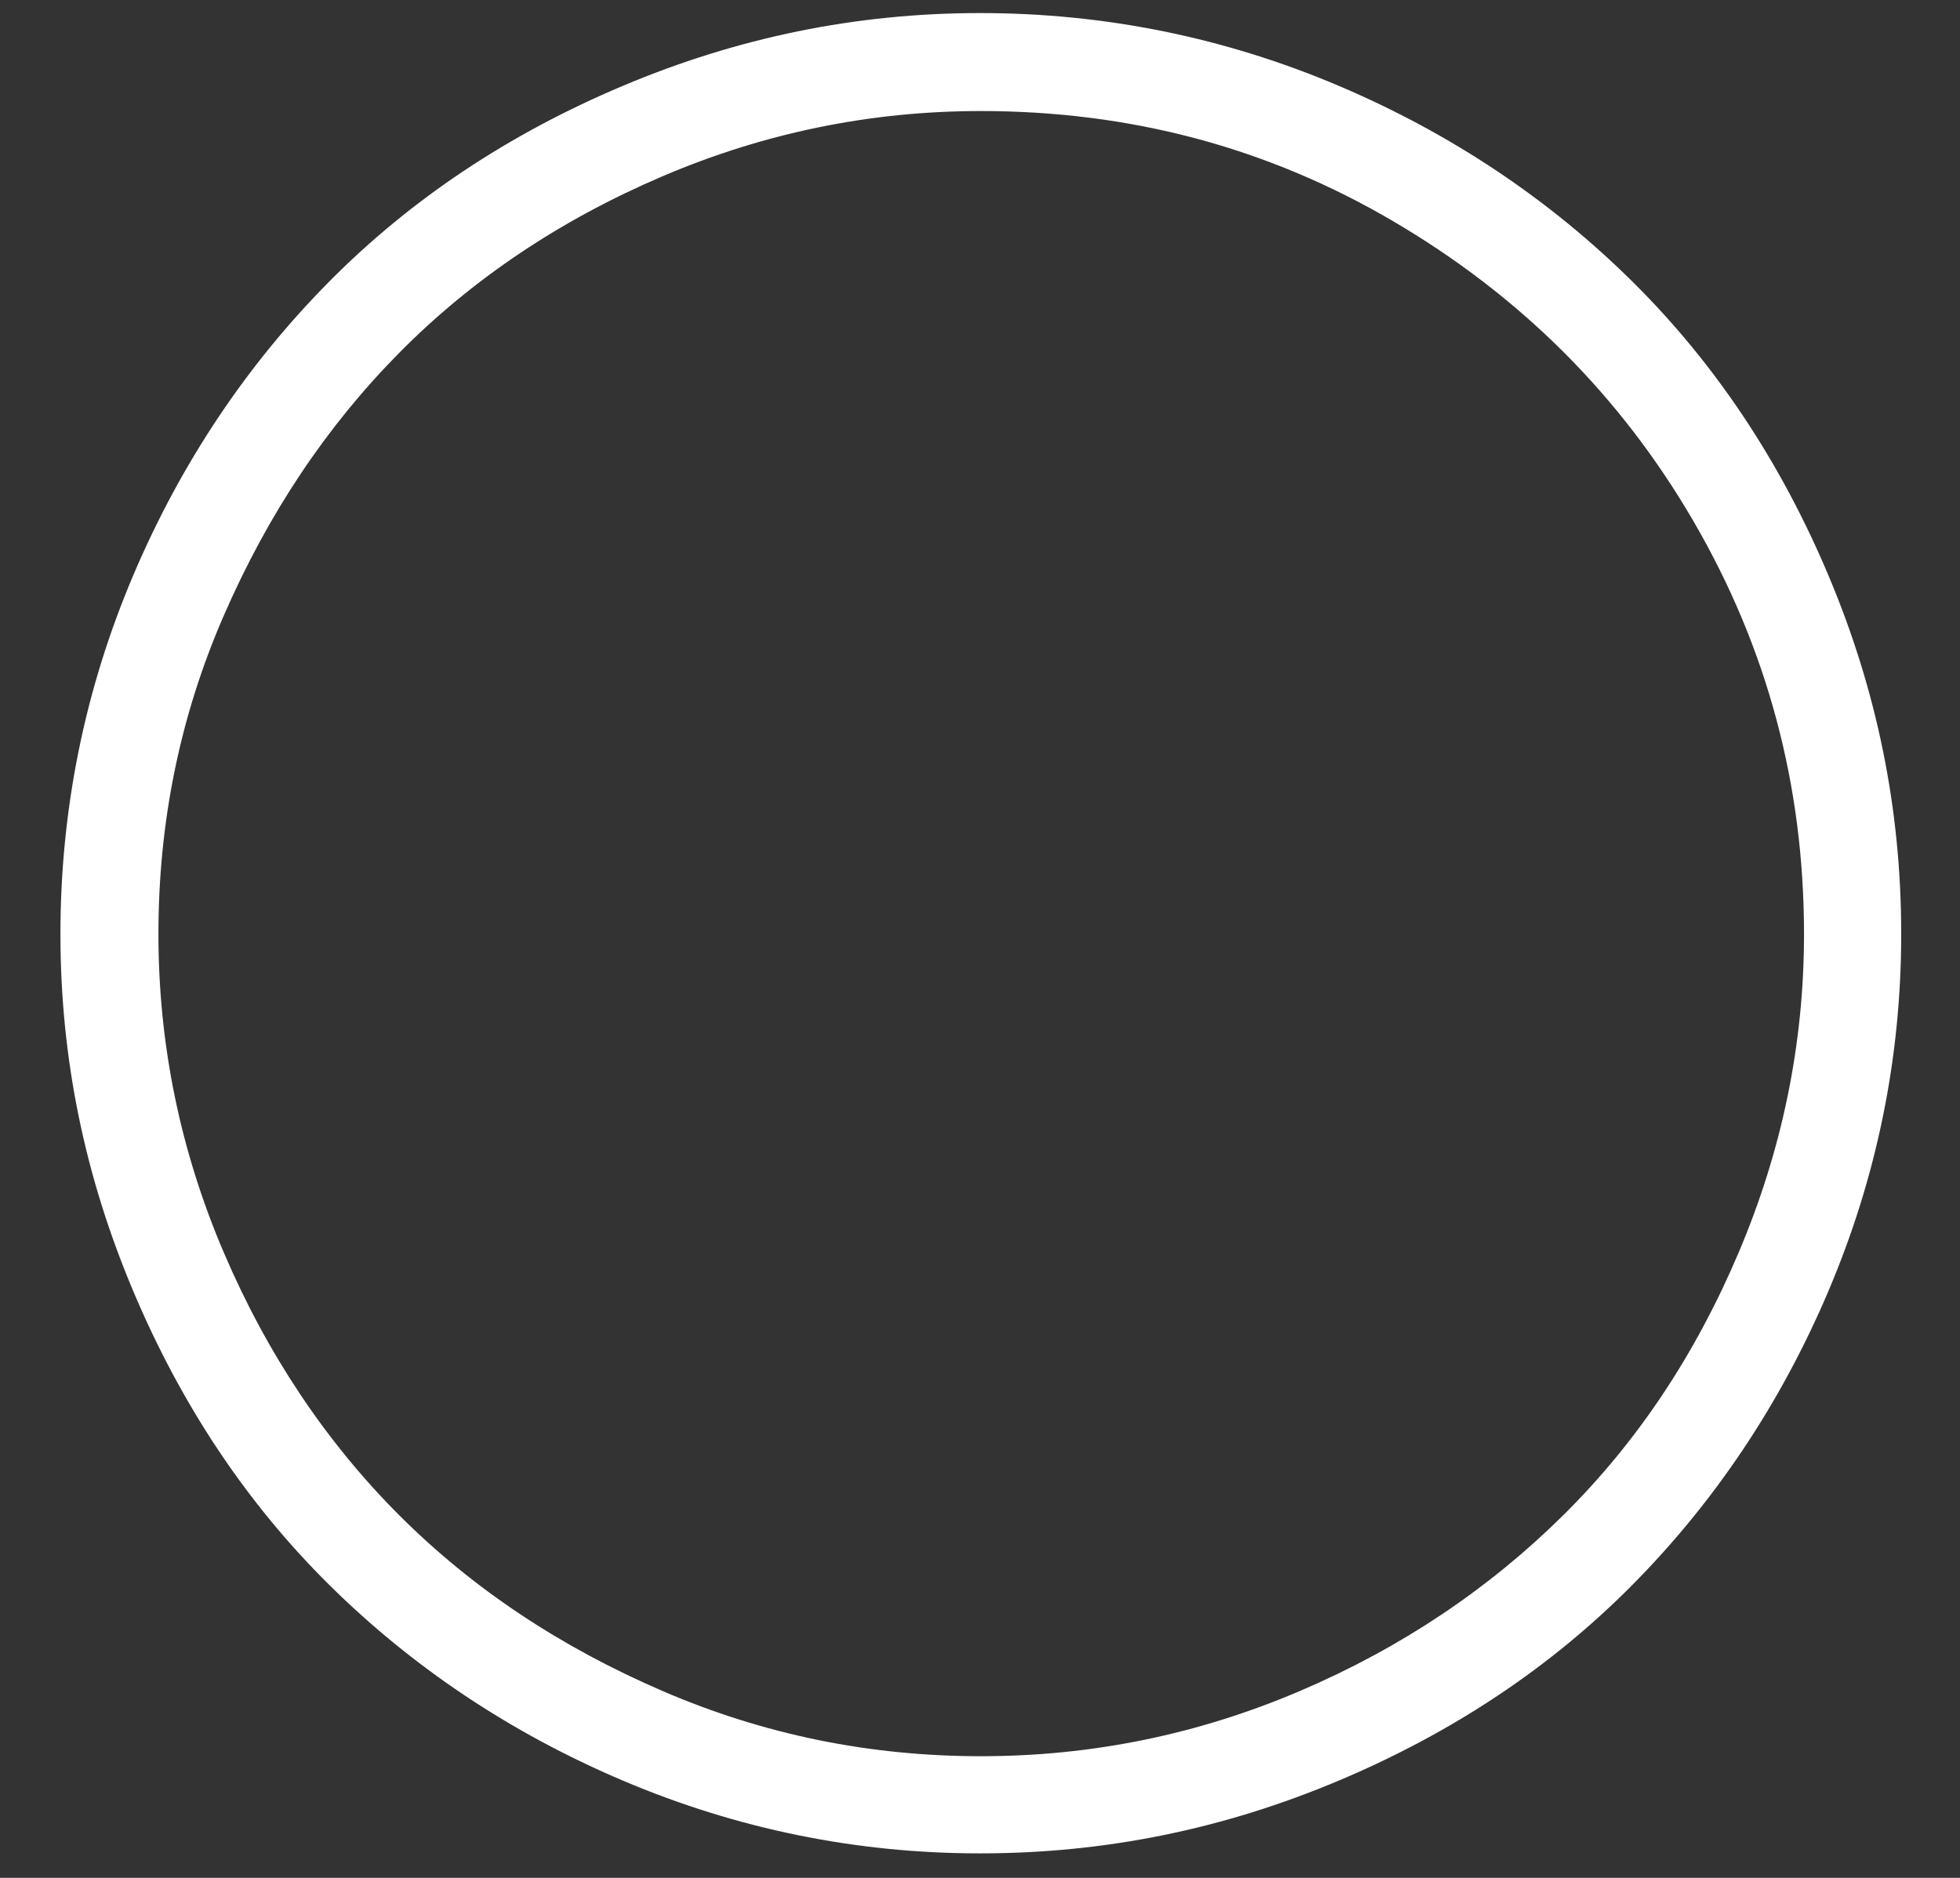 <svg width="24" height="23" viewBox="0 0 24 23" fill="none" xmlns="http://www.w3.org/2000/svg">
<rect x="0" y="0" width="24" height="23" fill="#333333" stroke="none"/>
<path d="M0.74 11.44C0.74 9.91 1.04 8.44 1.63 7.05C2.22 5.66 3.03 4.46 4.03 3.45C5.03 2.44 6.23 1.64 7.63 1.05C9.03 0.46 10.48 0.16 12 0.16C13.53 0.16 15 0.46 16.39 1.05C17.78 1.64 18.98 2.45 19.99 3.45C21 4.45 21.8 5.65 22.39 7.05C22.98 8.45 23.28 9.9 23.28 11.44C23.28 12.96 22.98 14.42 22.39 15.81C21.8 17.2 20.99 18.4 19.99 19.41C18.99 20.42 17.79 21.22 16.39 21.81C14.99 22.4 13.54 22.7 12 22.7C10.48 22.7 9.02 22.4 7.63 21.81C6.24 21.22 5.04 20.41 4.03 19.41C3.02 18.41 2.22 17.21 1.63 15.81C1.04 14.41 0.74 12.97 0.74 11.44ZM1.94 11.44C1.94 12.8 2.21 14.1 2.74 15.34C3.27 16.58 3.99 17.66 4.89 18.56C5.79 19.46 6.86 20.17 8.11 20.71C9.36 21.25 10.66 21.51 12.01 21.51C13.38 21.51 14.68 21.24 15.92 20.71C17.16 20.18 18.23 19.46 19.14 18.56C20.05 17.66 20.76 16.59 21.29 15.34C21.82 14.09 22.09 12.79 22.09 11.44C22.09 9.62 21.64 7.94 20.74 6.39C19.84 4.84 18.61 3.62 17.06 2.71C15.51 1.8 13.83 1.36 12.01 1.36C10.65 1.36 9.35 1.63 8.11 2.16C6.87 2.69 5.79 3.41 4.89 4.32C3.99 5.23 3.28 6.3 2.74 7.54C2.2 8.78 1.94 10.08 1.94 11.44Z" fill="white"/>
</svg>
